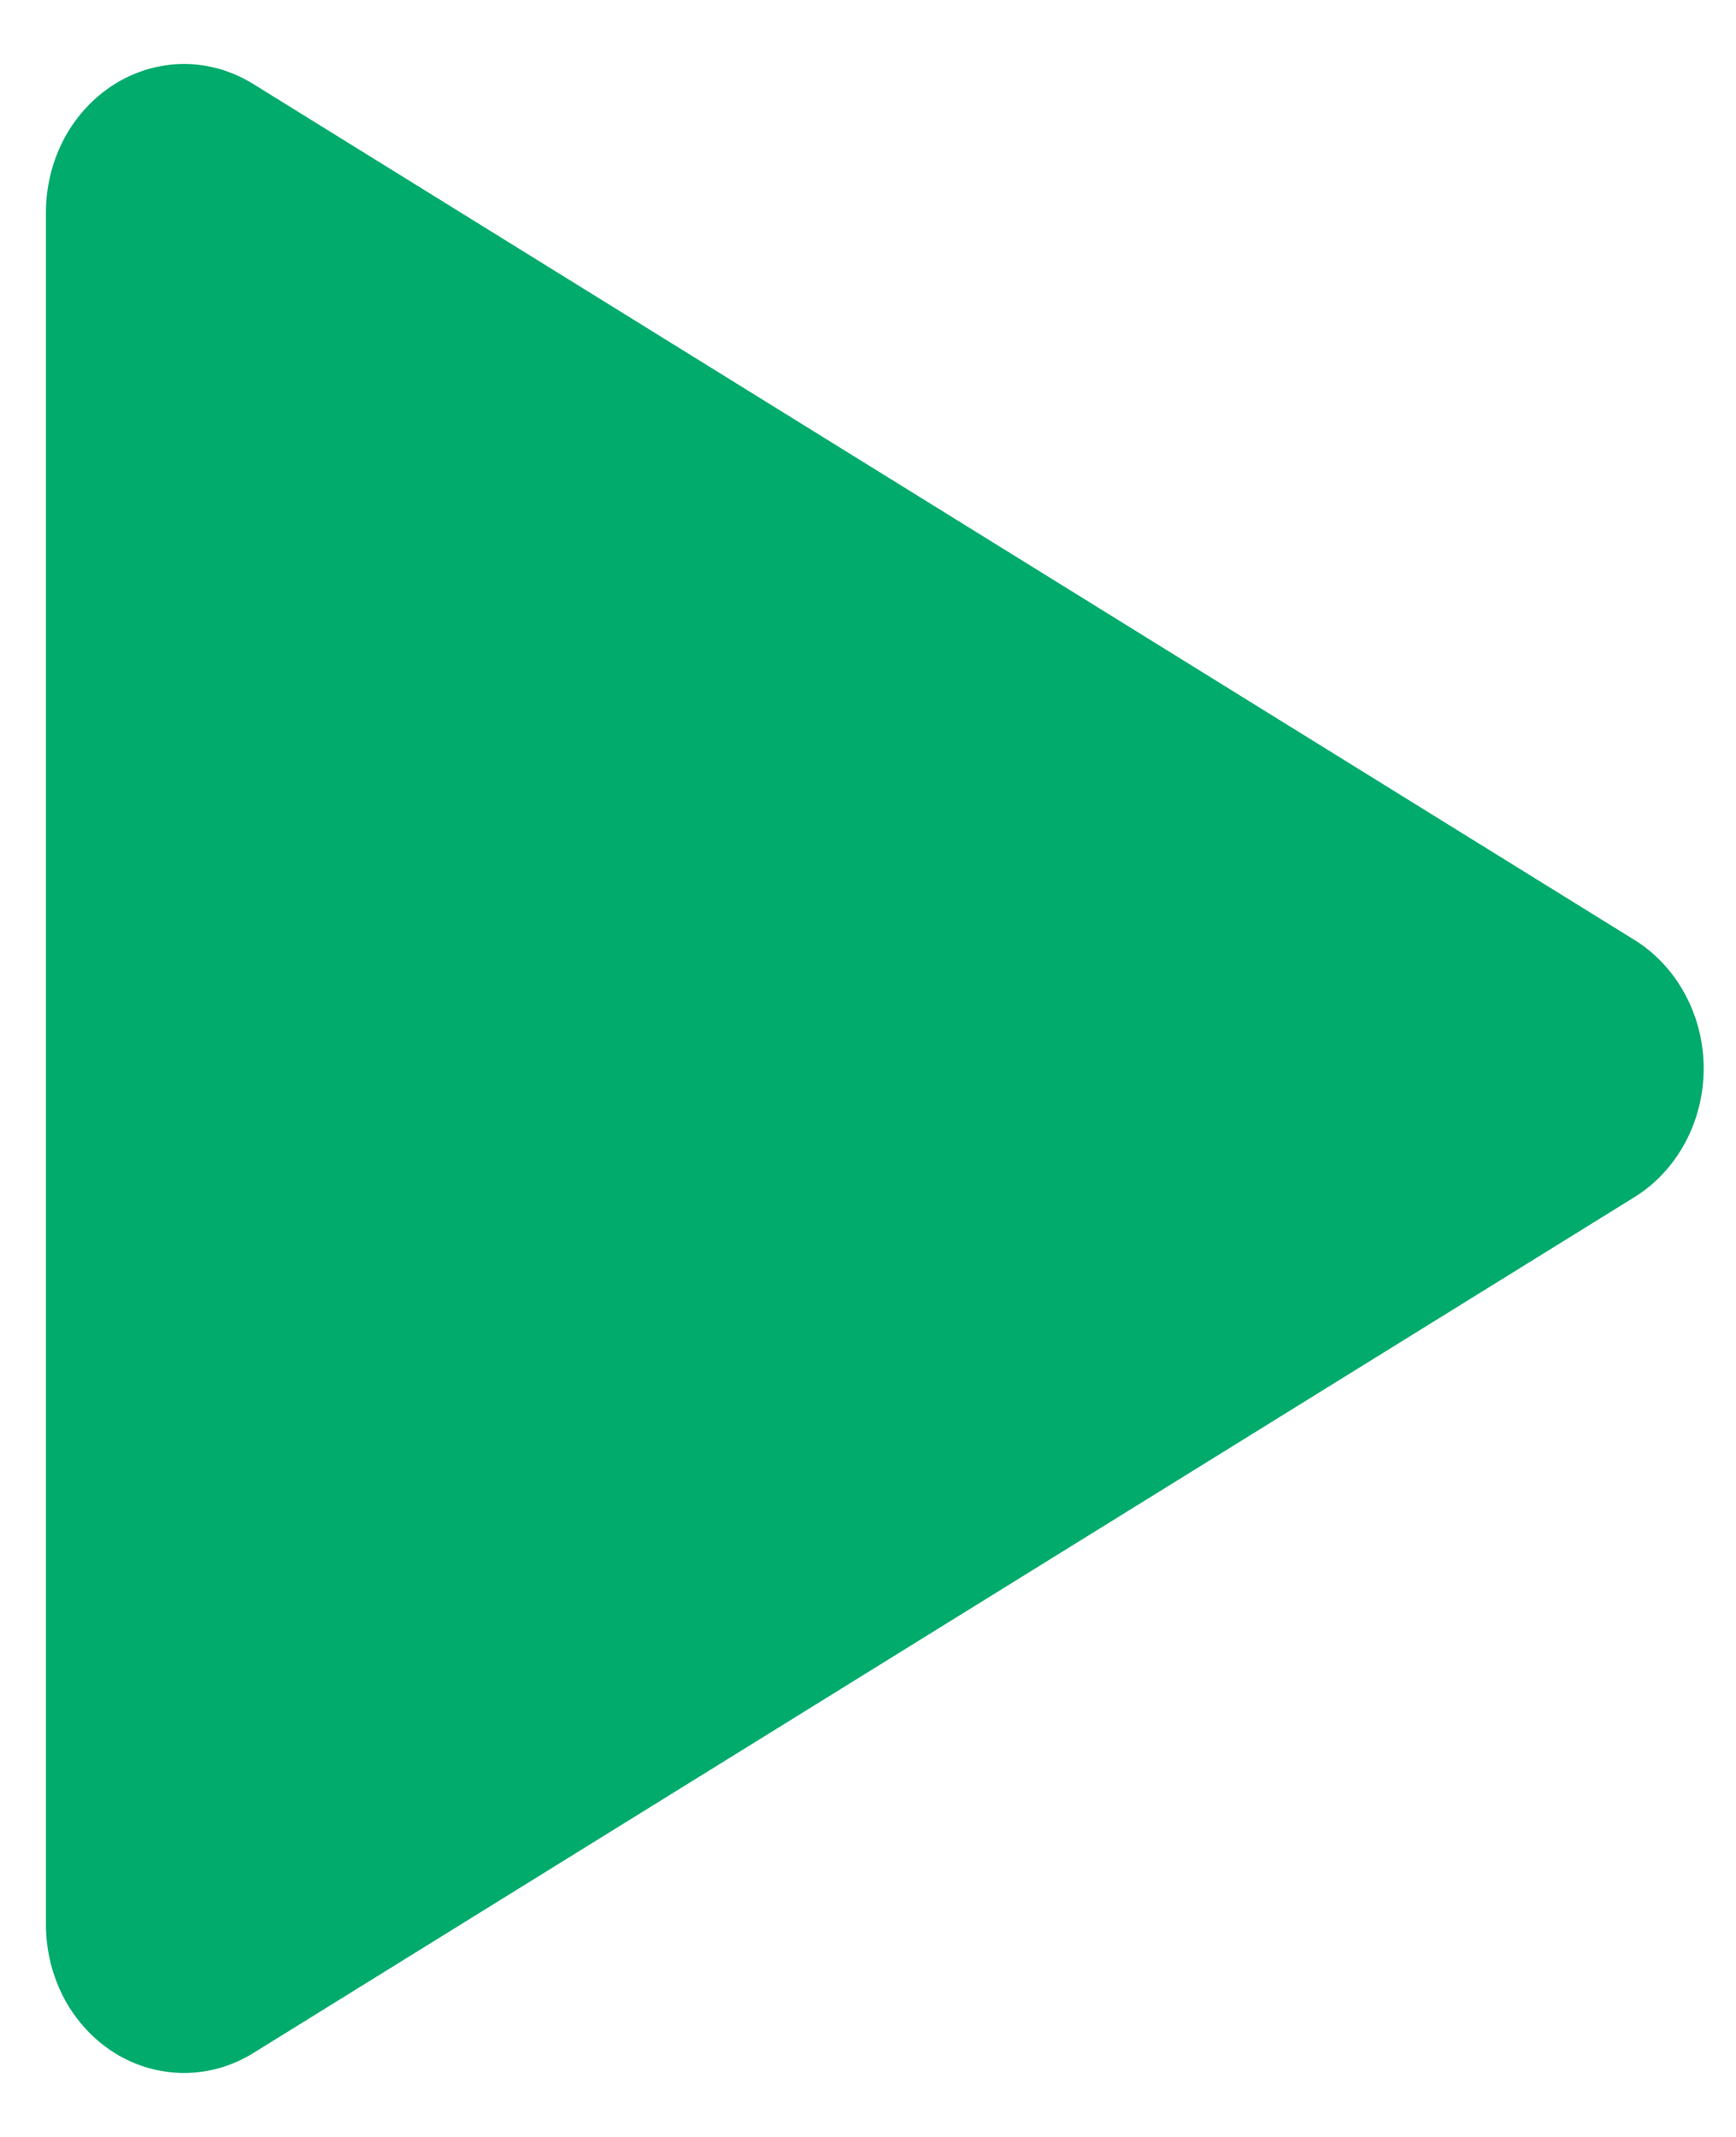 <svg width="13" height="16" viewBox="0 0 13 16" fill="none" xmlns="http://www.w3.org/2000/svg">
<path d="M12.24 7.038C12.398 7.136 12.528 7.276 12.619 7.445C12.71 7.614 12.758 7.805 12.758 8C12.758 8.195 12.71 8.387 12.619 8.556C12.528 8.725 12.398 8.865 12.24 8.963L1.895 15.373C1.738 15.47 1.56 15.521 1.378 15.521C1.197 15.521 1.018 15.47 0.861 15.373C0.704 15.275 0.573 15.135 0.482 14.966C0.392 14.797 0.344 14.605 0.344 14.41V1.59C0.344 1.395 0.392 1.204 0.482 1.035C0.573 0.866 0.704 0.726 0.861 0.628C1.018 0.531 1.197 0.479 1.378 0.479C1.56 0.479 1.738 0.531 1.895 0.628L12.24 7.038Z" fill="#00AB6C"/>
</svg>
